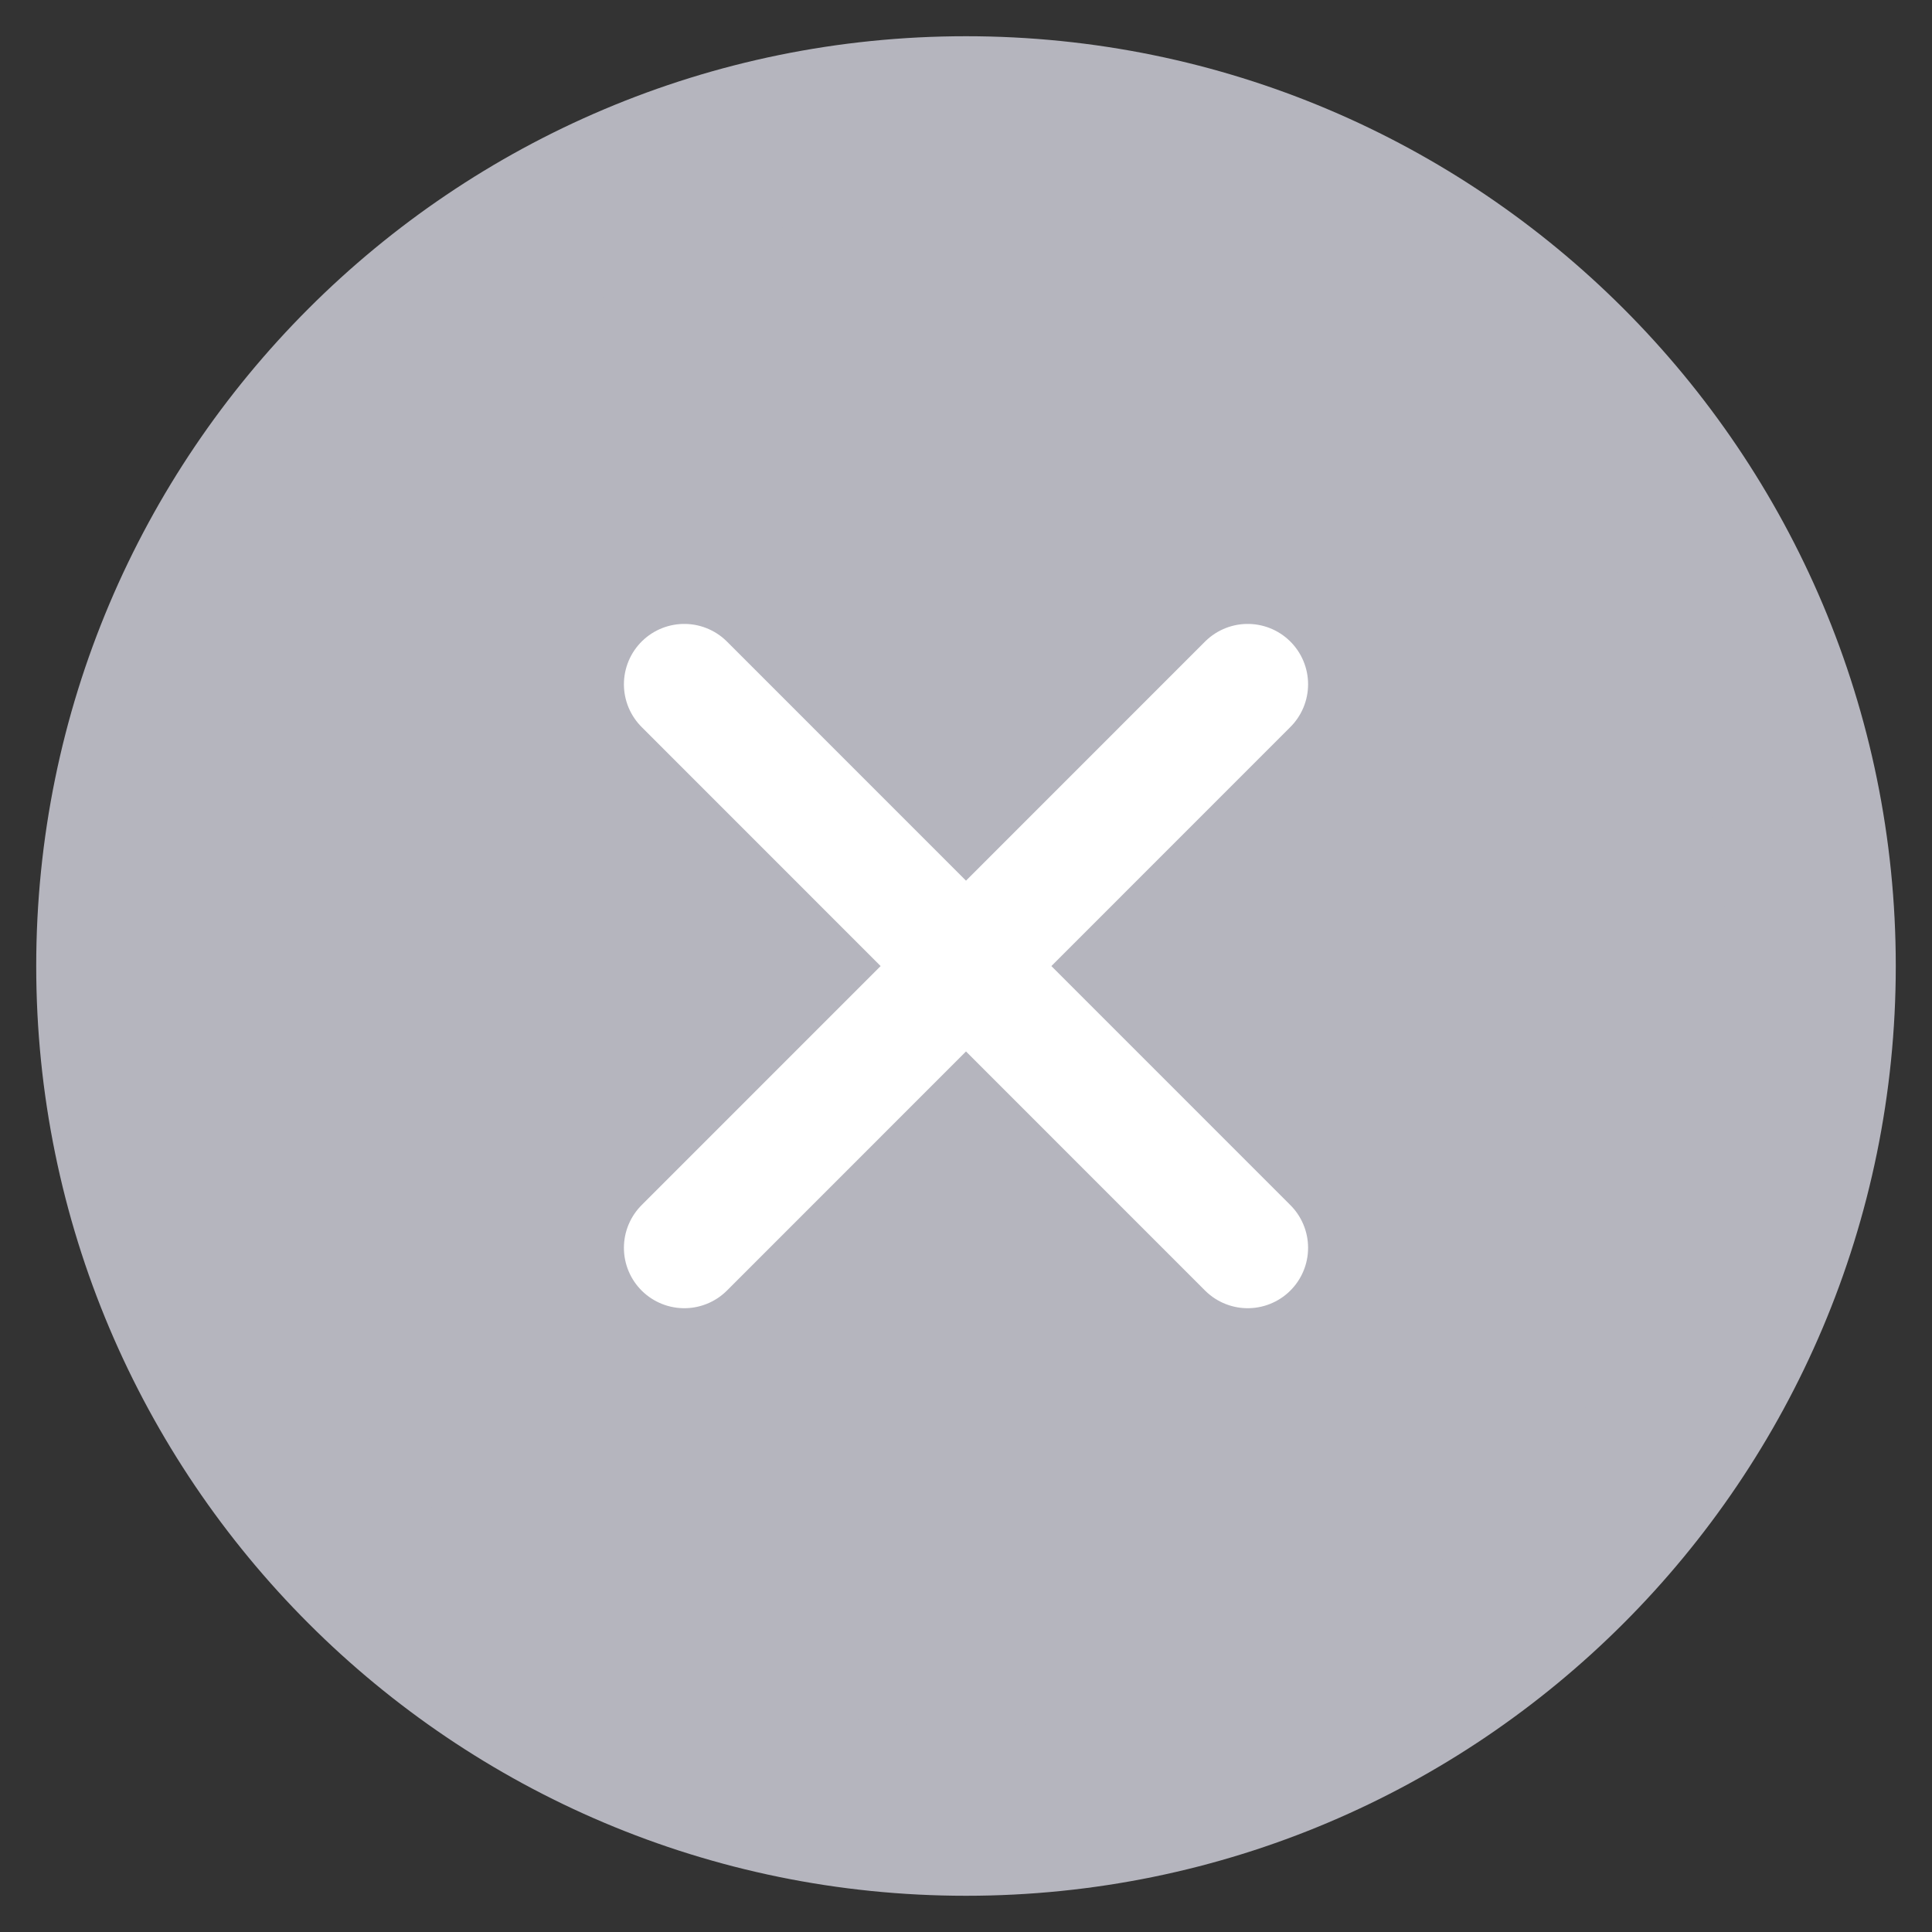 <svg width="16" height="16" viewBox="0 0 16 16" fill="none" xmlns="http://www.w3.org/2000/svg">
<rect x="0" y="0" width="16" height="16" fill="#333333" stroke="none"/>
<path d="M8 15C11.866 15 15 11.866 15 8C15 4.134 11.866 1 8 1C4.134 1 1 4.134 1 8C1 11.866 4.134 15 8 15Z" fill="#B5B5BE" stroke="#B5B5BE" stroke-width="1.4" stroke-linecap="round" stroke-linejoin="round"/>
<path d="M10.333 5.667L5.667 10.334M5.667 5.667L10.333 10.334L5.667 5.667Z" stroke="white" stroke-linecap="round" stroke-linejoin="round"/>
</svg>
